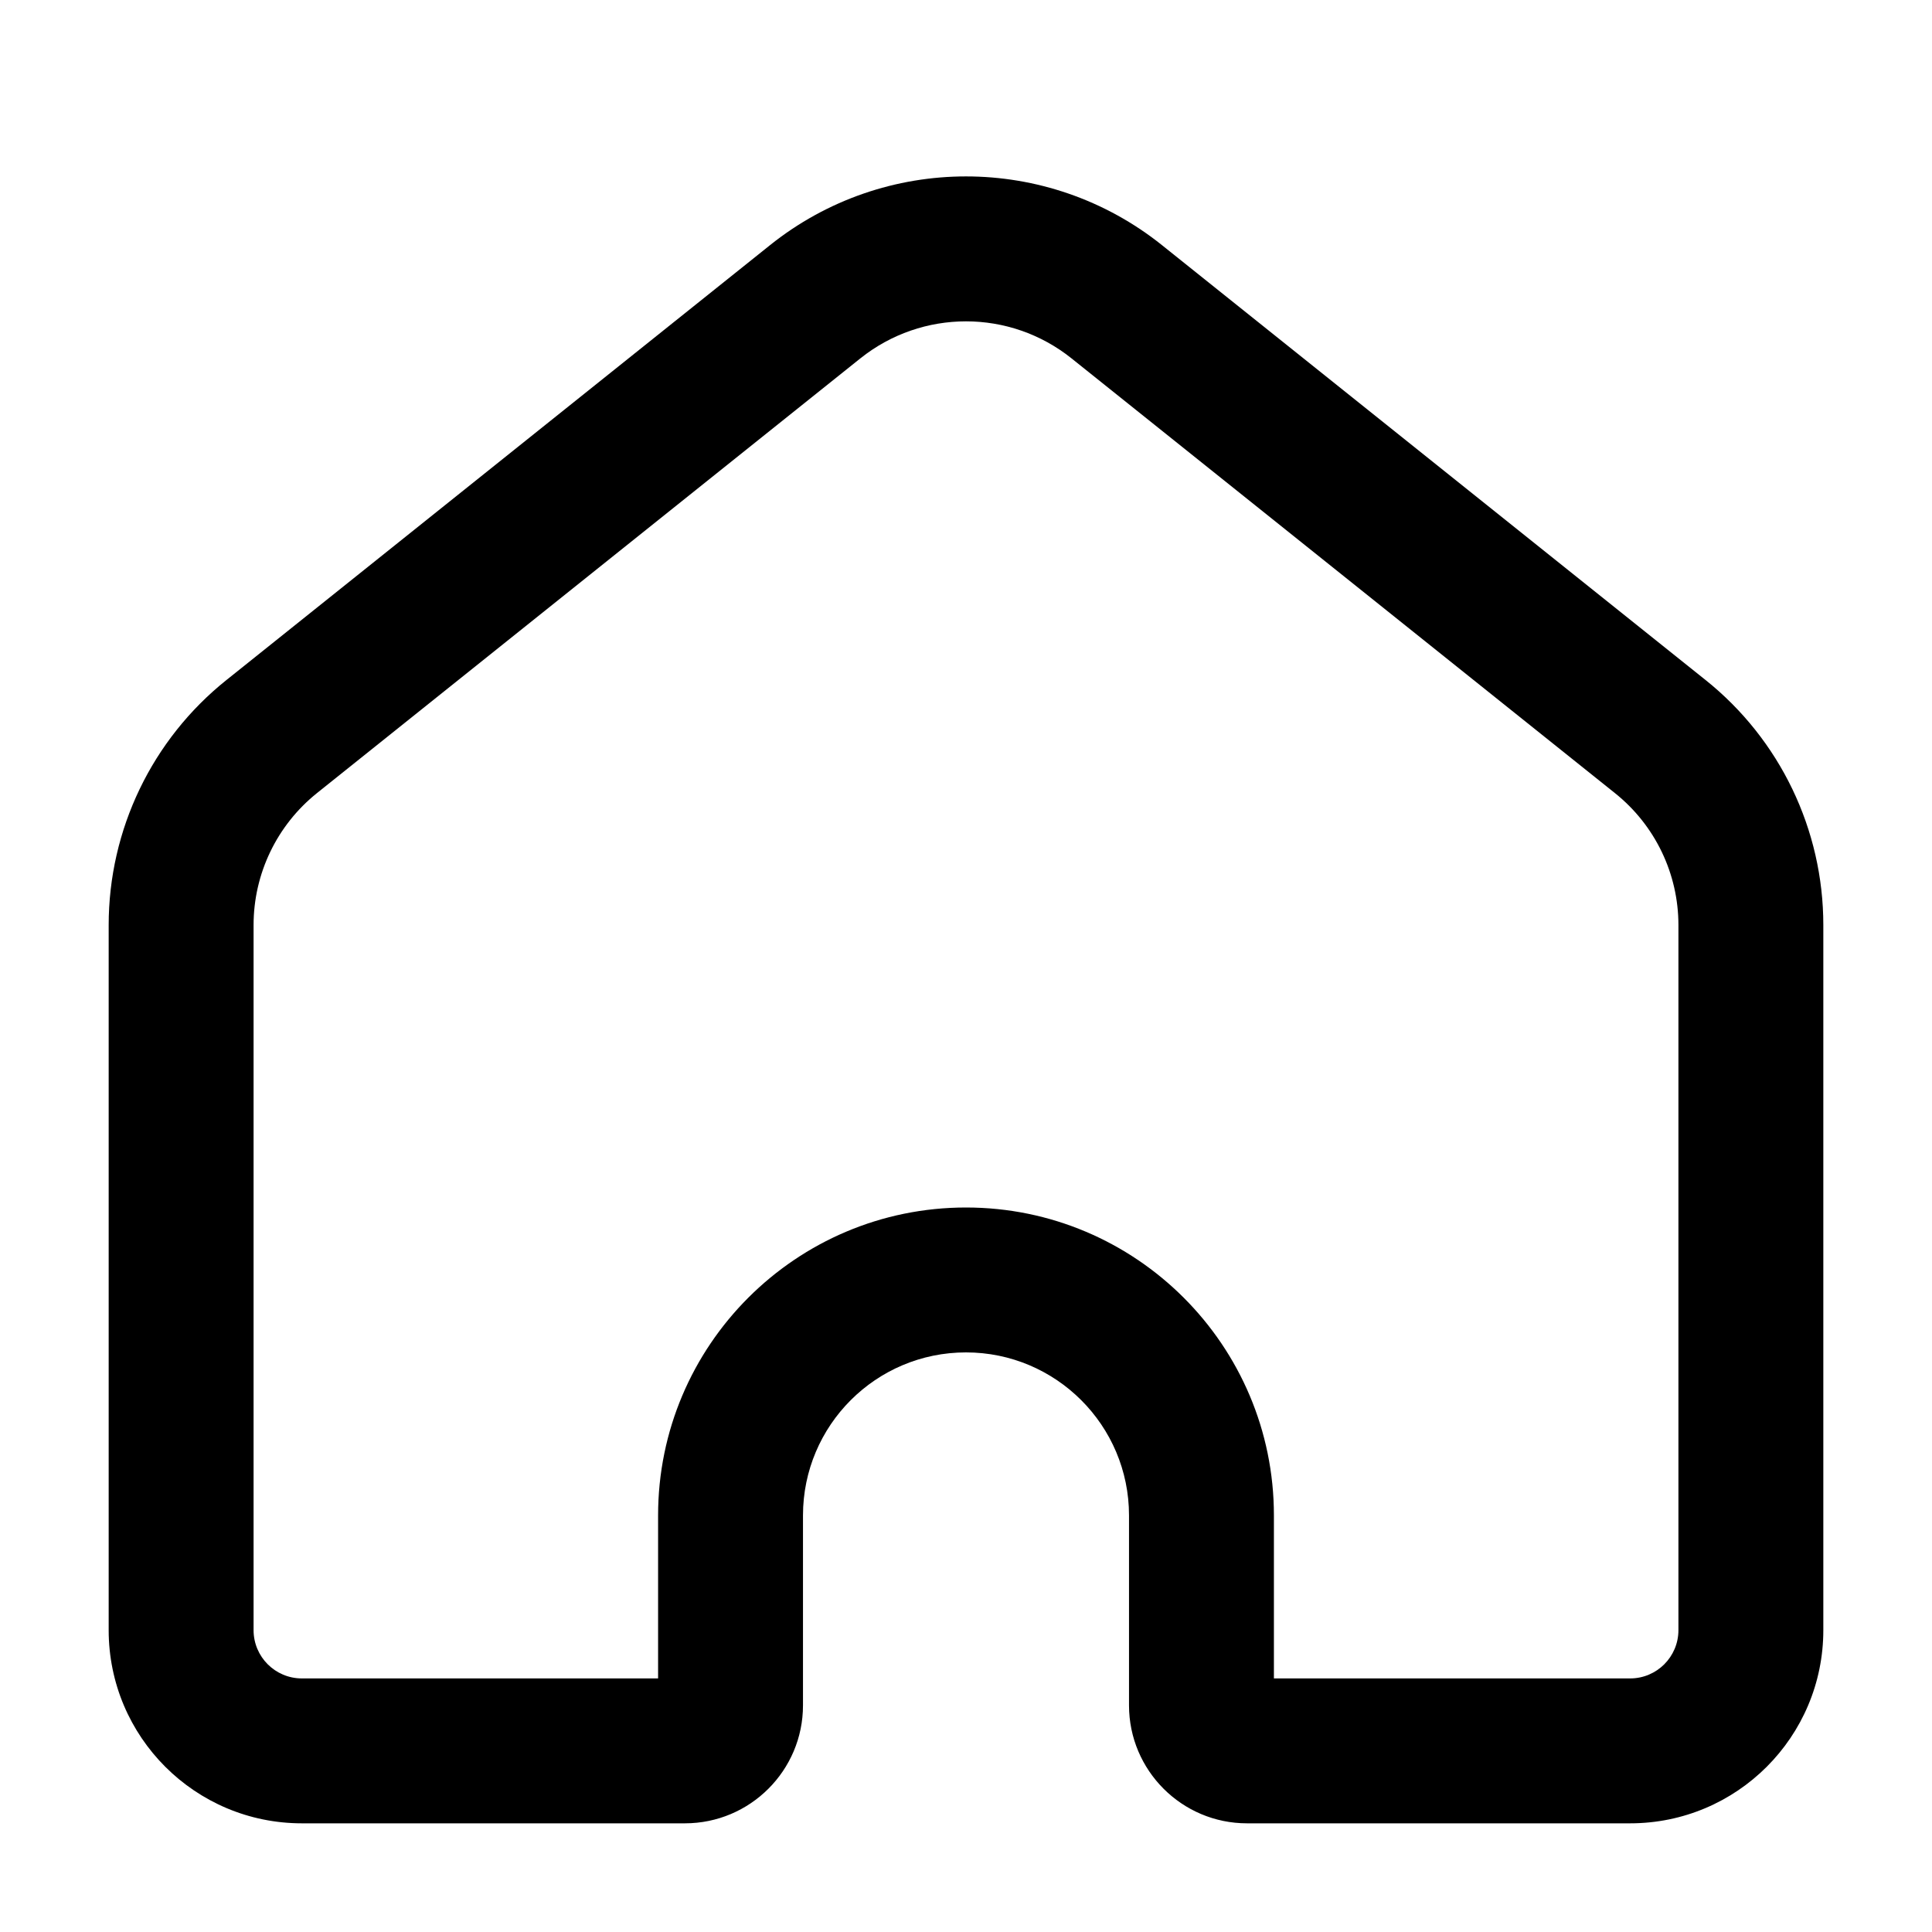 <svg width="16" height="16" viewBox="0 0 16 16" fill="none" xmlns="http://www.w3.org/2000/svg">
<path fill-rule="evenodd" clip-rule="evenodd" d="M6.376 2.031C7.325 1.271 8.675 1.271 9.624 2.031L14.124 5.631C14.741 6.124 15.1 6.871 15.1 7.661V13.5C15.1 14.384 14.384 15.1 13.5 15.1H10.327C9.788 15.1 9.35 14.662 9.35 14.123V12.55C9.35 11.805 8.745 11.2 8 11.2C7.254 11.2 6.65 11.805 6.65 12.55V14.123C6.65 14.662 6.212 15.1 5.672 15.1H2.5C1.616 15.1 0.9 14.384 0.9 13.5V7.661C0.9 6.871 1.259 6.124 1.876 5.631L6.376 2.031ZM8.874 2.968C8.363 2.559 7.637 2.559 7.125 2.968L2.625 6.568C2.293 6.834 2.1 7.236 2.1 7.661V13.5C2.1 13.721 2.279 13.9 2.5 13.9H5.45V12.55C5.45 11.142 6.592 10 8 10C9.408 10 10.55 11.142 10.55 12.55V13.9H13.5C13.721 13.9 13.9 13.721 13.9 13.5V7.661C13.9 7.236 13.707 6.834 13.374 6.568L8.874 2.968Z" fill="black"/>
</svg>

